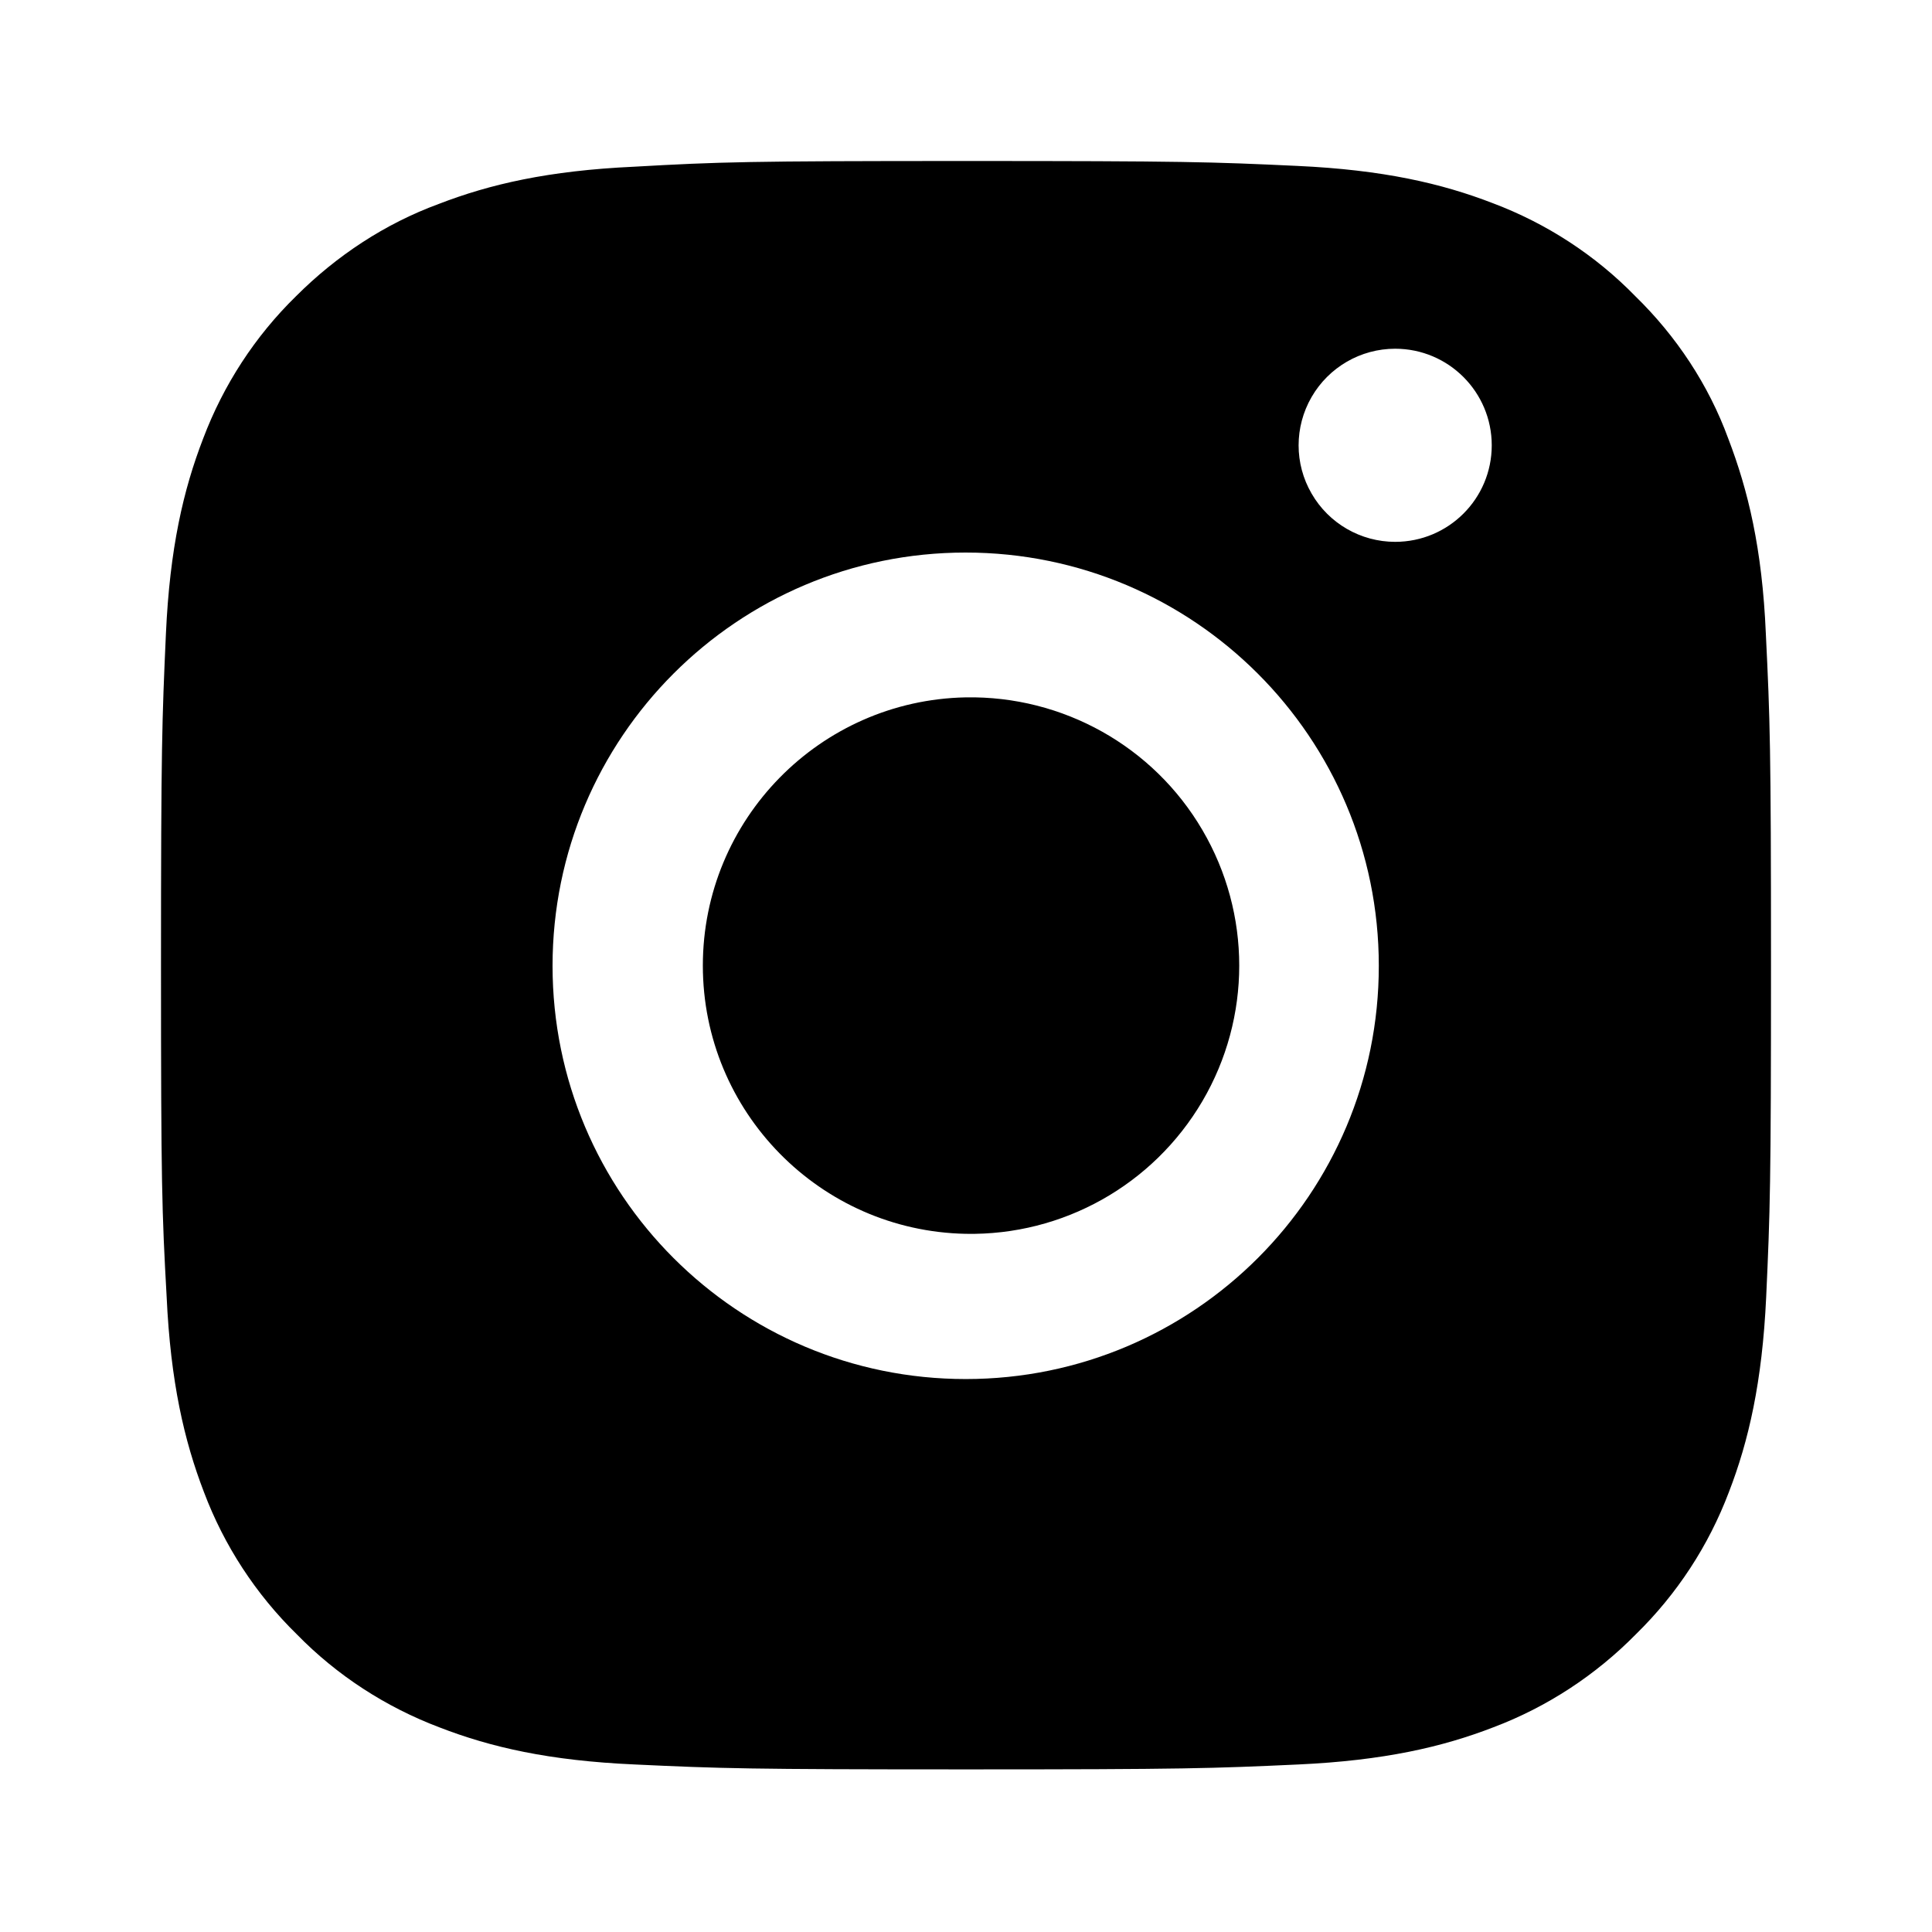 <svg width="24" height="24" viewBox="0 0 24 24" fill="none" xmlns="http://www.w3.org/2000/svg">
<path d="M11.995 2C14.711 2 15.049 2.011 16.115 2.061C17.181 2.11 17.908 2.278 18.544 2.524C19.21 2.775 19.816 3.168 20.314 3.679C20.825 4.177 21.225 4.781 21.469 5.448C21.713 6.084 21.891 6.81 21.936 7.874C21.988 8.94 22 9.273 22 11.994C22 14.715 21.989 15.048 21.94 16.114C21.891 17.169 21.722 17.902 21.477 18.535C21.225 19.201 20.833 19.801 20.322 20.301C19.822 20.809 19.22 21.204 18.554 21.456C17.919 21.702 17.191 21.87 16.127 21.919C15.061 21.968 14.721 21.98 12.007 21.98C9.293 21.98 8.953 21.969 7.887 21.919C6.821 21.872 6.096 21.705 5.459 21.458C4.793 21.206 4.187 20.814 3.688 20.303C3.177 19.803 2.784 19.2 2.533 18.534C2.289 17.898 2.119 17.171 2.07 16.107C2.011 15.049 2 14.71 2 11.995C2 9.28 2.013 8.941 2.061 7.875C2.109 6.809 2.278 6.084 2.524 5.447C2.776 4.781 3.168 4.177 3.679 3.678C4.179 3.178 4.782 2.779 5.449 2.534C6.085 2.288 6.811 2.12 7.875 2.071C8.941 2.011 9.282 2 11.995 2ZM17.331 4.332C16.902 4.332 16.507 4.562 16.293 4.932C16.078 5.304 16.078 5.761 16.293 6.131C16.507 6.503 16.904 6.731 17.331 6.731C17.994 6.731 18.531 6.195 18.531 5.532C18.531 4.87 17.994 4.332 17.331 4.332ZM11.995 6.864C9.161 6.864 6.864 9.163 6.864 11.998C6.864 14.835 9.163 17.132 11.997 17.131C14.832 17.131 17.13 14.832 17.128 11.997C17.128 9.162 14.829 6.864 11.995 6.864ZM11.995 8.663C13.202 8.641 14.327 9.27 14.936 10.31C15.547 11.351 15.547 12.639 14.936 13.68C14.325 14.72 13.203 15.35 11.996 15.327C10.186 15.291 8.731 13.81 8.731 11.995C8.731 10.18 10.185 8.699 11.995 8.663Z" fill="black"/>
</svg>
